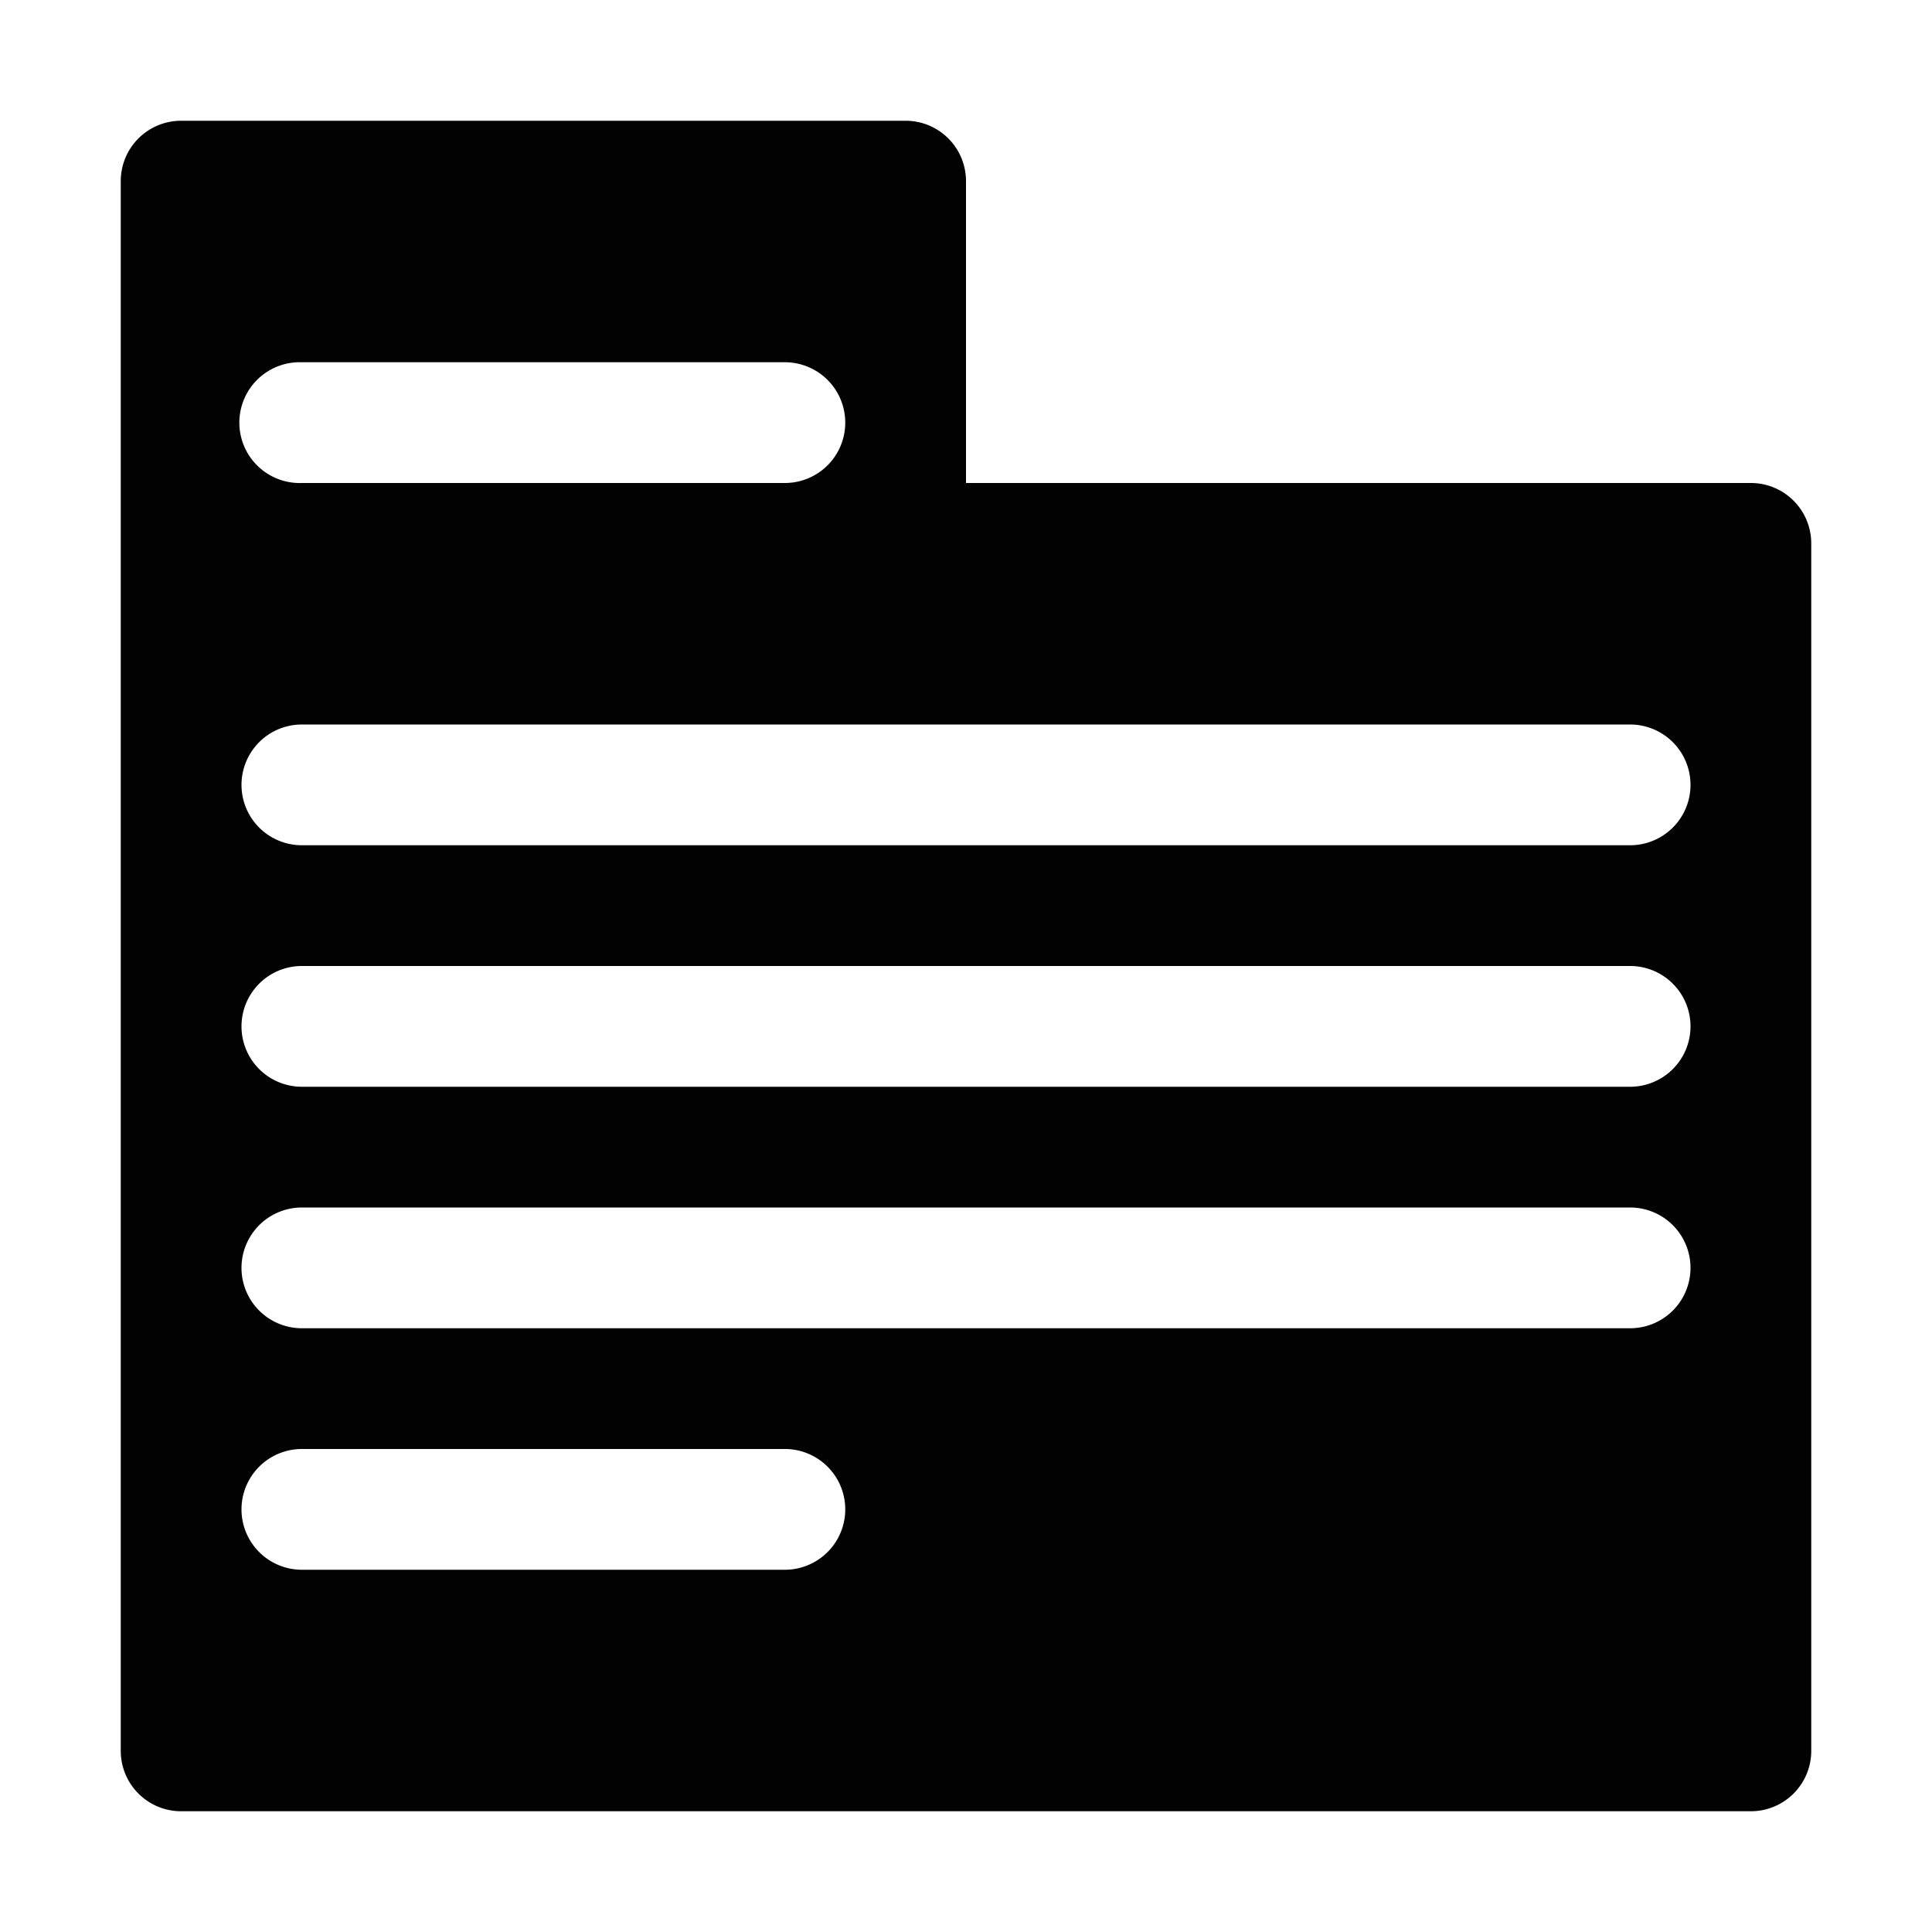 <?xml version="1.0" encoding="UTF-8" standalone="no"?>
<svg
   xmlns:dc="http://purl.org/dc/elements/1.1/"
   xmlns:cc="http://creativecommons.org/ns#"
   xmlns:rdf="http://www.w3.org/1999/02/22-rdf-syntax-ns#"
   xmlns:svg="http://www.w3.org/2000/svg"
   xmlns="http://www.w3.org/2000/svg"
   xmlns:sodipodi="http://sodipodi.sourceforge.net/DTD/sodipodi-0.dtd"
   xmlns:inkscape="http://www.inkscape.org/namespaces/inkscape"
   height="16"
   width="16"
   id="svg2"
   version="1.1"
   inkscape:version="0.92.4 5da689c313, 2019-01-14"
   sodipodi:docname="folder-documents.svg">
  <defs
     id="defs7" />
  <sodipodi:namedview
     id="namedview1"
     showgrid="true"
     inkscape:zoom="20.85965"
     inkscape:cx="8.4064128"
     inkscape:cy="9.2194344"
     inkscape:window-width="1280"
     inkscape:window-height="742"
     inkscape:window-x="1920"
     inkscape:window-y="303"
     inkscape:window-maximized="1"
     inkscape:current-layer="svg2">
    <inkscape:grid
       type="xygrid"
       id="grid1px"
       empspacing="4" />
    <inkscape:grid
       type="xygrid"
       id="grid1pxdot"
       empspacing="1"
       dotted="true"
       originy="0.5"
       originx="0.5" />
  </sodipodi:namedview>
  <path
     style="opacity:0.99;fill:#000000;fill-opacity:1;fill-rule:nonzero;stroke:none;stroke-width:1;stroke-linecap:round;stroke-linejoin:round;stroke-miterlimit:4;stroke-dasharray:none;stroke-dashoffset:0;stroke-opacity:1;paint-order:fill markers stroke"
     d="M 1.5 1 A 0.5 0.5 0 0 0 1 1.5 L 1 14.5 A 0.5 0.5 0 0 0 1.5 15 L 14.5 15 A 0.5 0.5 0 0 0 15 14.5 L 15 4.5 A 0.5 0.5 0 0 0 14.5 4 L 8 4 L 8 1.5 A 0.5 0.5 0 0 0 7.5 1 L 1.5 1 z M 2.465 3 A 0.5 0.5 0 0 1 2.5 3 L 6.5 3 A 0.5 0.5 0 1 1 6.5 4 L 2.5 4 A 0.5 0.5 0 0 1 2.465 3 z M 2.5 6 L 13.5 6 A 0.5 0.5 0 1 1 13.5 7 L 2.5 7 A 0.5 0.5 0 1 1 2.5 6 z M 2.5 8 L 13.5 8 A 0.5 0.5 0 1 1 13.5 9 L 2.5 9 A 0.5 0.5 0 1 1 2.5 8 z M 2.5 10 L 13.5 10 A 0.5 0.5 0 1 1 13.5 11 L 2.5 11 A 0.5 0.5 0 1 1 2.5 10 z M 2.5 12 L 6.5 12 A 0.5 0.5 0 1 1 6.5 13 L 2.5 13 A 0.5 0.5 0 1 1 2.5 12 z "
     id="path4485" />
</svg>
